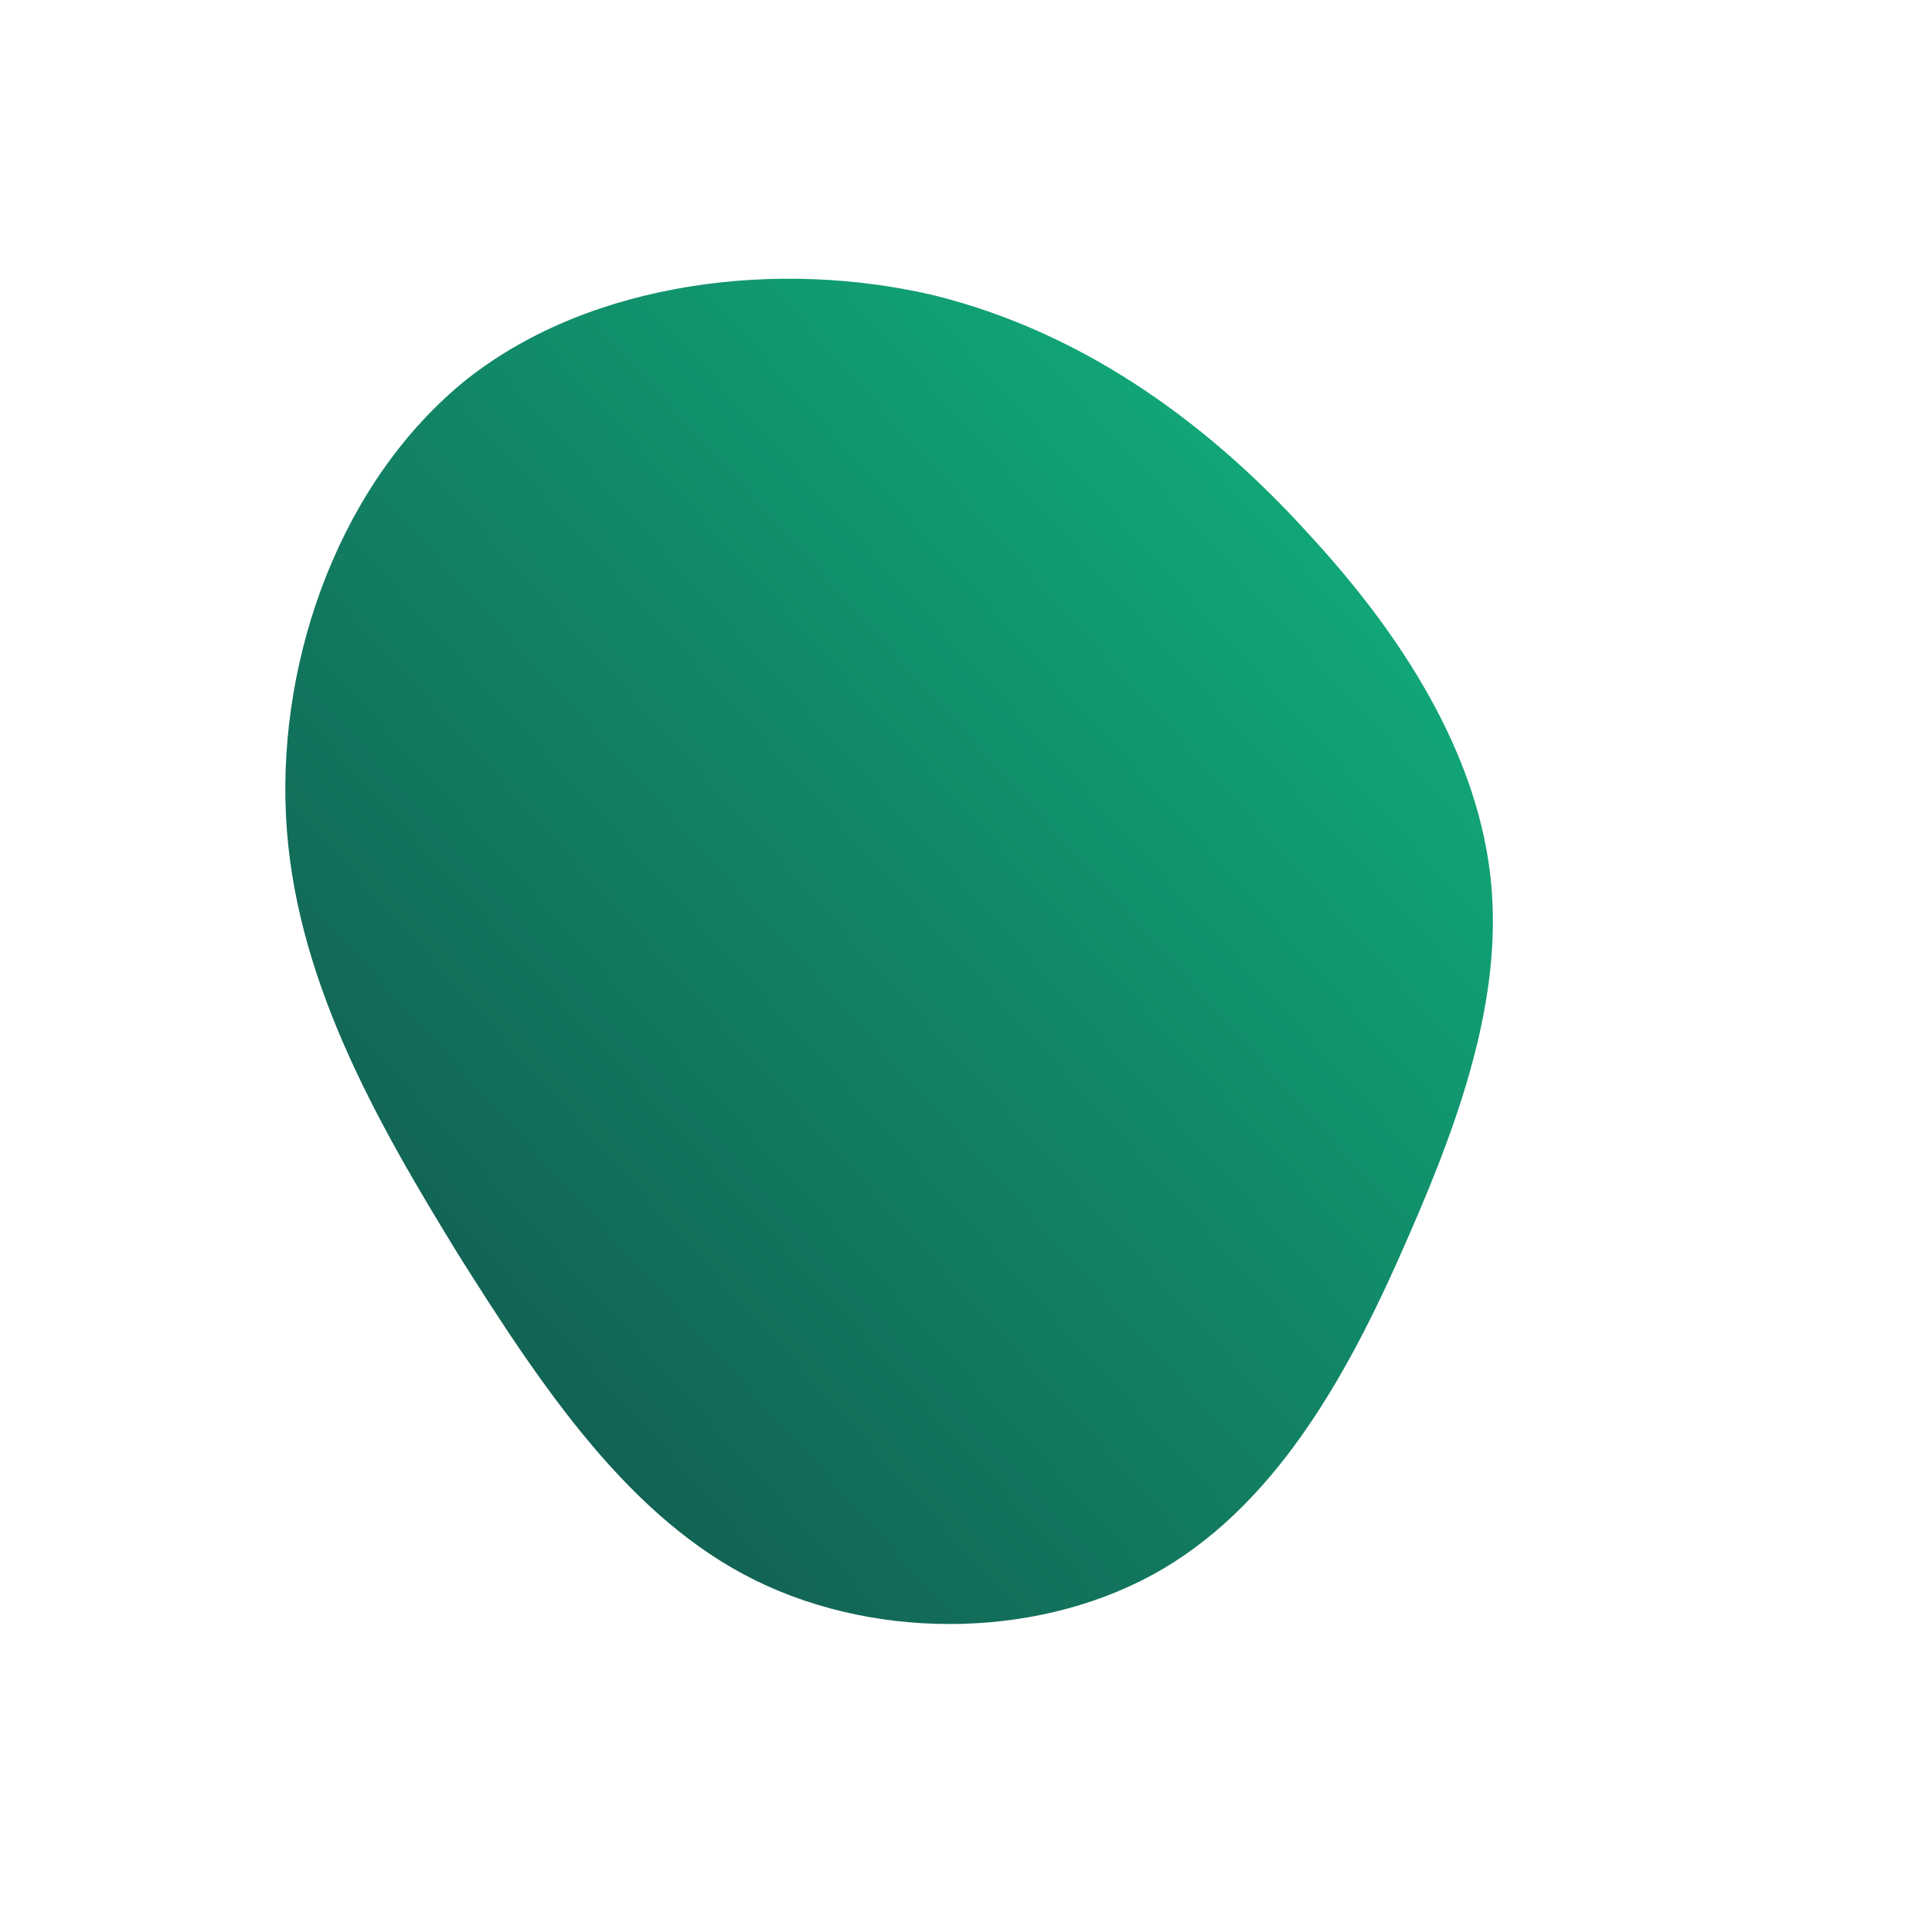 <!--?xml version="1.0" standalone="no"?-->
              <svg id="sw-js-blob-svg" viewBox="0 0 100 100" xmlns="http://www.w3.org/2000/svg" version="1.1">
                    <defs> 
                        <linearGradient id="sw-gradient" x1="0" x2="1" y1="1" y2="0">
                            <stop id="stop1" stop-color="rgba(19, 78, 74, 1)" offset="0%"></stop>
                            <stop id="stop2" stop-color="rgba(16, 185, 129, 1)" offset="100%"></stop>
                        </linearGradient>
                    </defs>
                <path fill="url(#sw-gradient)" d="M17.7,-22.4C22.7,-17,26.3,-11.1,27.1,-5C27.9,1.1,25.8,7.4,22.9,14C20,20.7,16.3,27.6,10.2,31.2C4.1,34.8,-4.4,35,-10.9,31.8C-17.4,28.6,-21.9,21.9,-26.3,14.9C-30.6,7.9,-34.8,0.5,-35.2,-7.8C-35.6,-16.1,-32.3,-25.2,-25.8,-30.4C-19.3,-35.5,-9.6,-36.6,-1.6,-34.7C6.4,-32.7,12.8,-27.8,17.7,-22.4Z" width="100%" height="100%" transform="translate(50 50)" stroke-width="0" style="transition: all 0.3s ease 0s;" stroke="url(#sw-gradient)"></path>
              </svg>